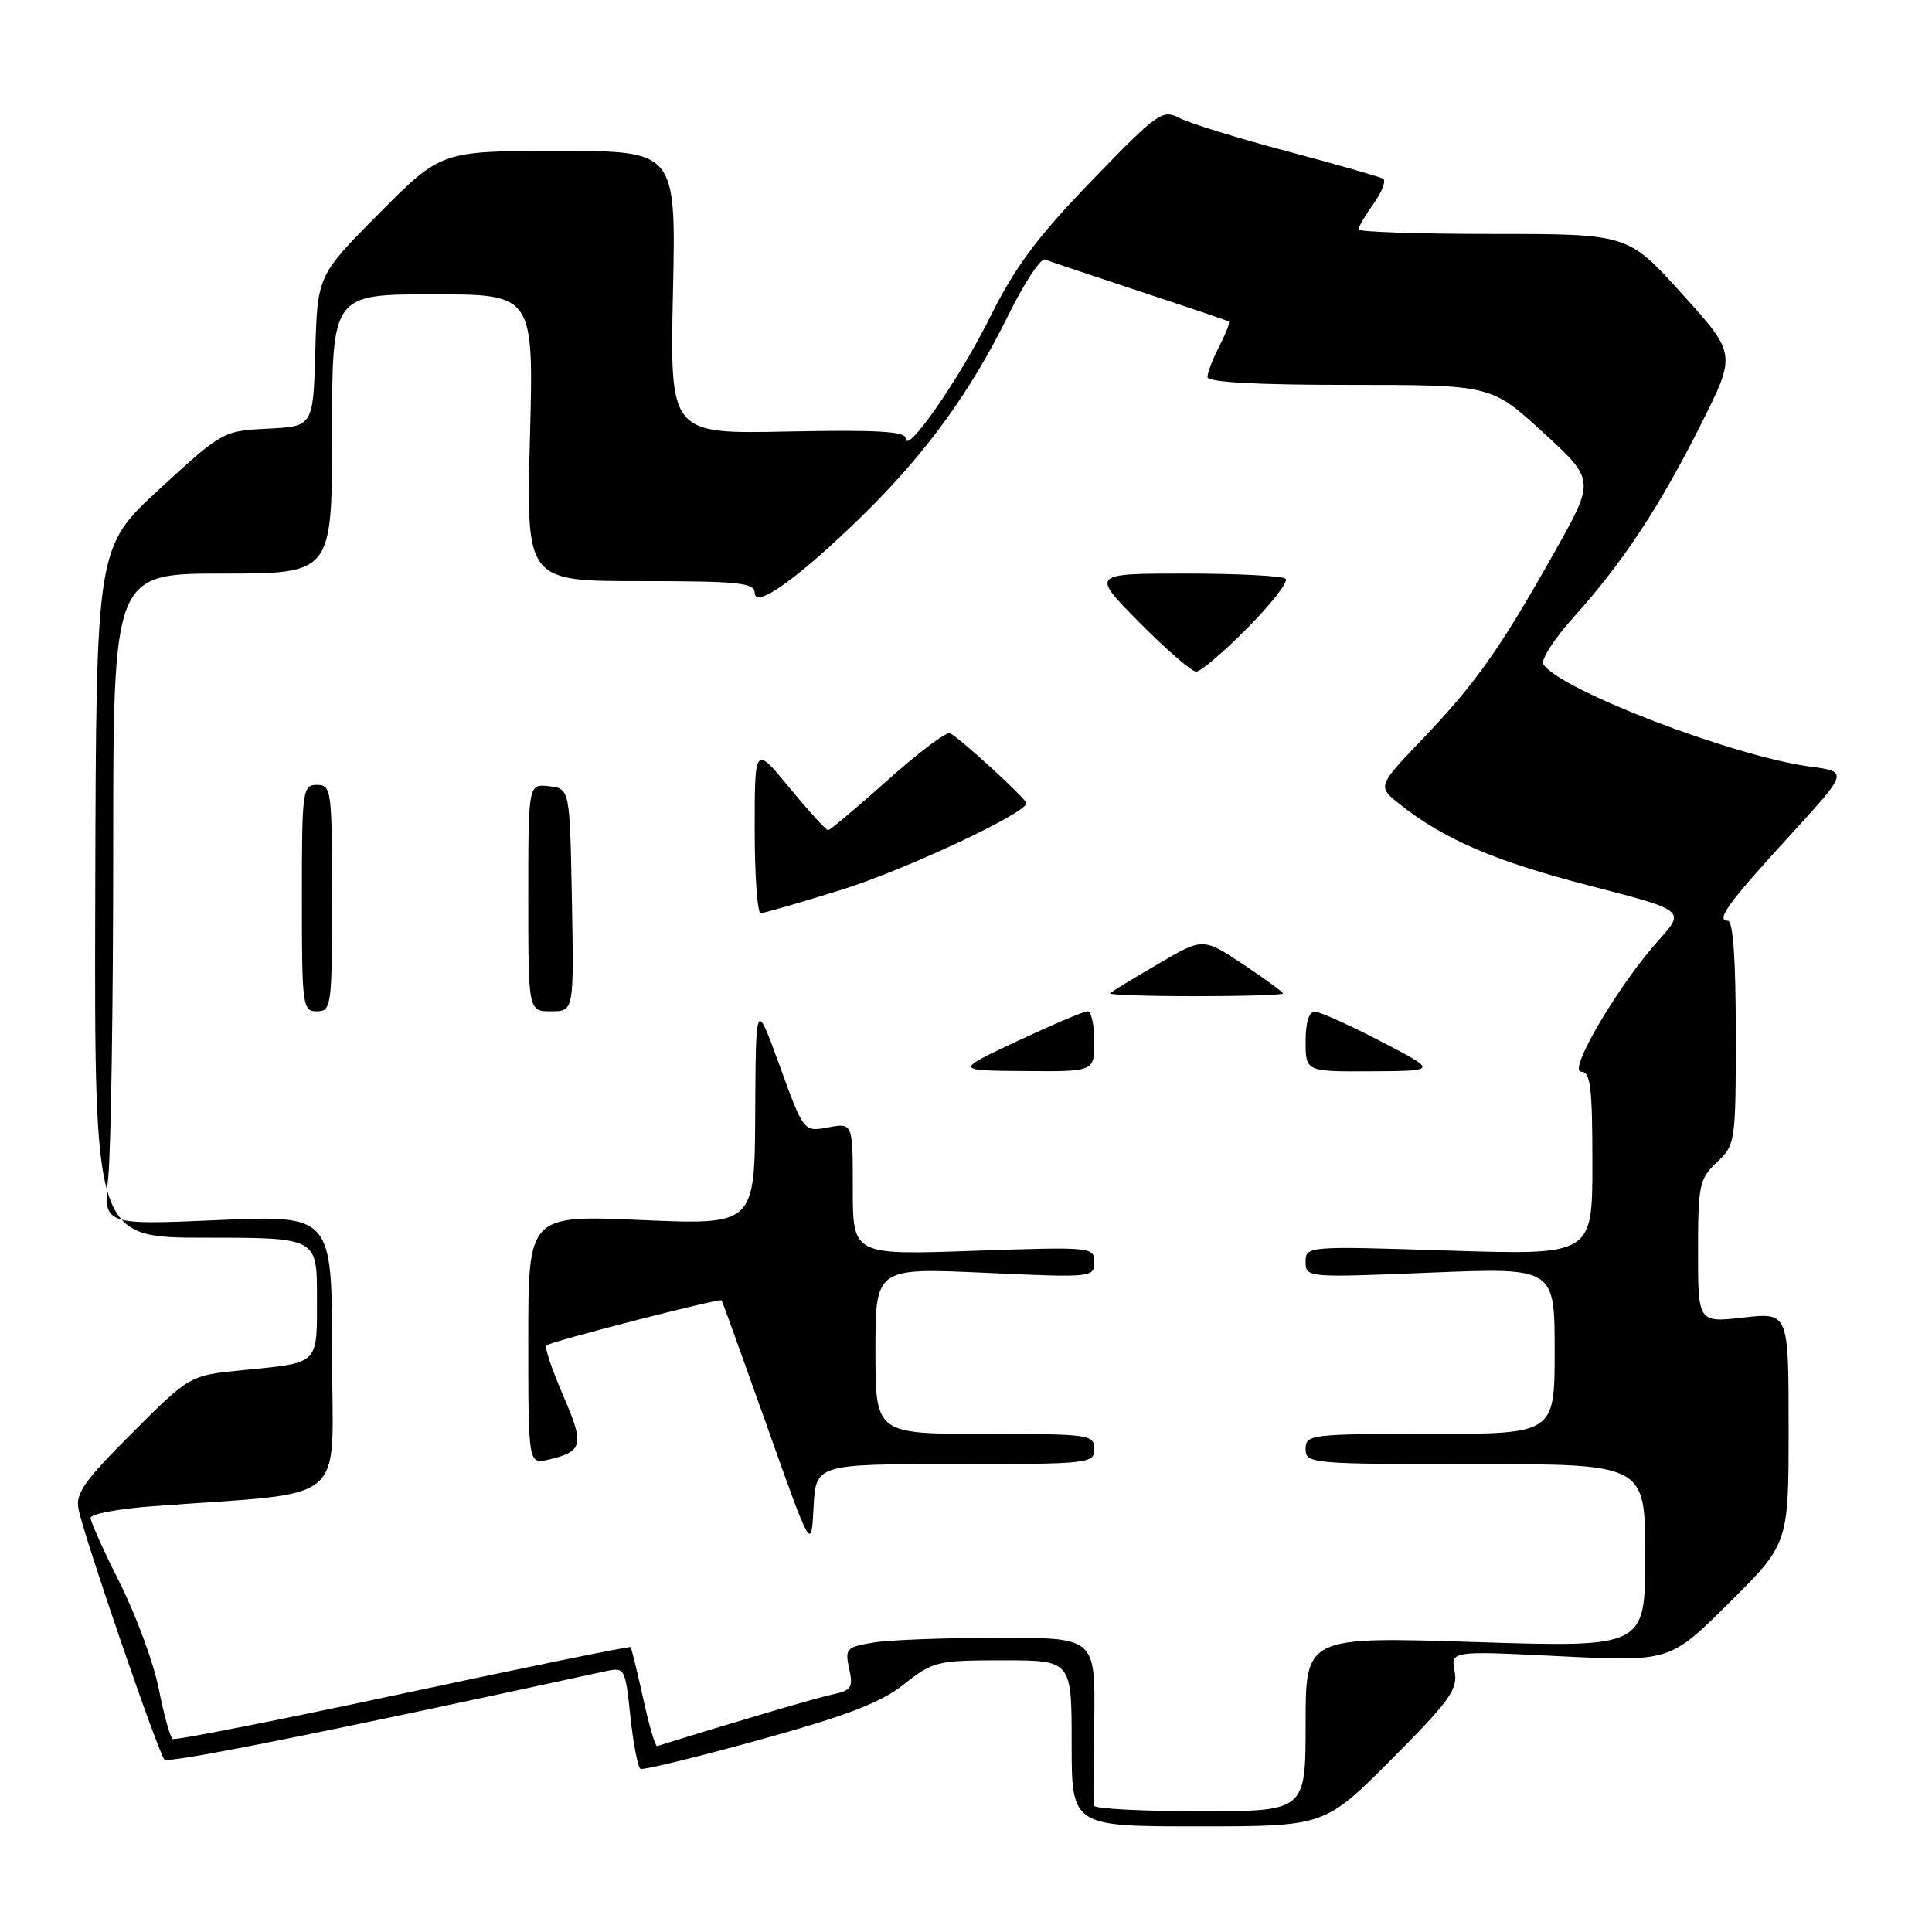<?xml version="1.0" encoding="UTF-8" standalone="no"?>
<!DOCTYPE svg PUBLIC "-//W3C//DTD SVG 1.1//EN" "http://www.w3.org/Graphics/SVG/1.1/DTD/svg11.dtd" >
<svg xmlns="http://www.w3.org/2000/svg" xmlns:xlink="http://www.w3.org/1999/xlink" version="1.1" viewBox="0 0 256 256">
 <g >
 <path fill="currentColor"
d=" M 184.41 233.09 C 192.12 225.34 193.20 223.84 192.75 221.47 C 192.23 218.74 192.23 218.74 206.75 219.46 C 221.27 220.18 221.27 220.18 229.14 212.36 C 237.00 204.55 237.00 204.55 237.00 189.22 C 237.00 173.90 237.00 173.90 231.00 174.58 C 225.00 175.26 225.00 175.26 225.00 165.80 C 225.00 157.01 225.18 156.18 227.50 154.00 C 229.95 151.70 230.00 151.35 230.00 136.83 C 230.00 127.14 229.64 122.00 228.95 122.00 C 227.27 122.00 229.01 119.62 237.25 110.62 C 244.91 102.25 244.91 102.25 239.86 101.58 C 229.65 100.22 206.58 91.37 204.50 88.00 C 204.15 87.43 205.97 84.60 208.56 81.73 C 215.03 74.53 219.91 67.15 225.40 56.20 C 230.07 46.90 230.07 46.90 222.89 38.95 C 215.72 31.00 215.72 31.00 197.86 31.00 C 188.04 31.00 180.00 30.73 180.00 30.40 C 180.00 30.08 180.91 28.53 182.02 26.97 C 183.13 25.42 183.69 23.93 183.27 23.68 C 182.85 23.43 177.13 21.79 170.57 20.05 C 164.01 18.31 157.58 16.32 156.27 15.63 C 154.02 14.46 153.39 14.91 144.66 23.94 C 137.43 31.42 134.51 35.35 131.20 42.00 C 127.06 50.33 120.00 60.46 120.00 58.07 C 120.00 57.16 116.12 56.94 104.38 57.18 C 88.77 57.50 88.77 57.50 89.17 38.75 C 89.58 20.00 89.58 20.00 74.02 20.00 C 58.46 20.00 58.46 20.00 50.26 28.25 C 42.07 36.50 42.07 36.50 41.78 46.50 C 41.50 56.50 41.50 56.50 35.50 56.80 C 29.55 57.10 29.44 57.16 21.12 64.81 C 12.74 72.53 12.74 72.53 12.62 118.26 C 12.50 164.00 12.50 164.00 27.25 164.00 C 42.00 164.00 42.00 164.00 42.00 171.89 C 42.00 180.94 42.40 180.54 32.18 181.55 C 25.15 182.24 25.15 182.24 17.52 189.87 C 11.13 196.25 9.97 197.91 10.41 200.00 C 11.24 203.97 21.01 232.41 21.79 233.15 C 22.36 233.69 43.36 229.48 80.16 221.46 C 82.79 220.89 82.84 220.98 83.53 227.45 C 83.92 231.07 84.52 234.18 84.87 234.38 C 85.22 234.57 92.31 232.84 100.63 230.54 C 112.26 227.32 116.70 225.62 119.78 223.18 C 123.62 220.13 124.17 220.00 132.89 220.00 C 142.00 220.00 142.00 220.00 142.00 231.00 C 142.00 242.00 142.00 242.00 158.77 242.00 C 175.54 242.00 175.54 242.00 184.41 233.09 Z  M 144.94 239.25 C 144.91 238.84 144.93 233.66 145.00 227.75 C 145.11 217.00 145.11 217.00 132.30 217.01 C 125.26 217.02 117.79 217.30 115.70 217.65 C 112.15 218.24 111.94 218.46 112.52 221.10 C 113.07 223.60 112.81 224.00 110.32 224.52 C 108.16 224.98 97.02 228.26 87.07 231.37 C 86.83 231.44 85.99 228.57 85.21 225.00 C 84.42 221.43 83.68 218.39 83.56 218.25 C 83.43 218.11 69.87 220.88 53.42 224.40 C 36.96 227.92 23.22 230.63 22.88 230.42 C 22.55 230.22 21.72 227.25 21.05 223.82 C 20.37 220.40 18.06 214.10 15.91 209.82 C 13.76 205.54 12.00 201.63 12.00 201.13 C 12.00 200.62 15.60 199.94 20.00 199.60 C 46.83 197.58 44.00 199.96 44.00 179.40 C 44.00 161.01 44.00 161.01 28.84 161.67 C 13.68 162.33 13.68 162.33 14.34 156.02 C 14.70 152.55 15.00 133.12 15.00 112.85 C 15.00 76.00 15.00 76.00 29.50 76.00 C 44.00 76.00 44.00 76.00 44.00 57.50 C 44.00 39.00 44.00 39.00 57.36 39.00 C 70.72 39.00 70.72 39.00 70.22 58.00 C 69.72 77.00 69.72 77.00 84.86 77.00 C 97.81 77.00 100.00 77.22 100.00 78.54 C 100.00 80.77 105.85 76.57 114.34 68.26 C 122.72 60.04 128.54 52.03 133.62 41.74 C 135.72 37.47 137.91 34.17 138.47 34.39 C 139.04 34.62 144.68 36.51 151.00 38.60 C 157.32 40.68 162.65 42.48 162.82 42.60 C 163.00 42.72 162.44 44.18 161.57 45.86 C 160.71 47.53 160.00 49.37 160.00 49.95 C 160.00 50.65 166.34 51.00 178.80 51.00 C 197.59 51.00 197.59 51.00 204.47 57.30 C 211.35 63.60 211.35 63.60 206.04 73.05 C 198.76 85.99 195.61 90.45 188.56 97.85 C 182.50 104.19 182.50 104.19 185.46 106.55 C 191.29 111.20 198.12 114.14 210.63 117.36 C 223.32 120.64 223.32 120.64 219.79 124.57 C 214.47 130.48 207.68 142.00 209.51 142.00 C 210.75 142.00 211.00 144.06 211.00 154.16 C 211.00 166.31 211.00 166.31 192.00 165.71 C 173.16 165.10 173.00 165.12 173.00 167.20 C 173.00 169.29 173.18 169.30 189.50 168.63 C 206.00 167.96 206.00 167.96 206.00 178.98 C 206.00 190.00 206.00 190.00 189.50 190.00 C 173.67 190.00 173.00 190.08 173.00 192.00 C 173.00 193.94 173.67 194.00 195.50 194.00 C 218.00 194.00 218.00 194.00 218.00 206.15 C 218.00 218.29 218.00 218.29 195.50 217.58 C 173.00 216.86 173.00 216.86 173.00 228.43 C 173.00 240.00 173.00 240.00 159.00 240.00 C 151.30 240.00 144.97 239.66 144.94 239.25 Z  M 126.55 194.00 C 144.33 194.00 145.00 193.93 145.00 192.00 C 145.00 190.09 144.33 190.00 130.50 190.00 C 116.00 190.00 116.00 190.00 116.00 179.00 C 116.00 167.99 116.00 167.99 130.50 168.65 C 144.69 169.30 145.00 169.27 145.00 167.25 C 145.00 165.23 144.67 165.20 129.00 165.74 C 113.00 166.30 113.00 166.30 113.00 157.54 C 113.00 148.78 113.00 148.78 109.75 149.38 C 106.50 149.99 106.50 149.99 103.32 141.25 C 100.15 132.50 100.15 132.50 100.07 147.41 C 100.00 162.31 100.00 162.31 85.00 161.66 C 70.00 161.01 70.00 161.01 70.00 177.53 C 70.00 194.04 70.00 194.04 72.75 193.39 C 77.27 192.32 77.46 191.46 74.62 184.91 C 73.15 181.51 72.14 178.52 72.39 178.28 C 72.90 177.77 95.34 172.00 95.61 172.30 C 95.71 172.41 98.42 179.93 101.64 189.00 C 107.50 205.50 107.50 205.50 107.80 199.75 C 108.10 194.00 108.10 194.00 126.55 194.00 Z  M 145.00 138.00 C 145.00 135.80 144.60 134.00 144.11 134.00 C 143.62 134.00 139.45 135.77 134.86 137.92 C 126.50 141.85 126.50 141.85 135.75 141.92 C 145.00 142.00 145.00 142.00 145.00 138.00 Z  M 183.00 138.00 C 178.88 135.85 174.94 134.08 174.25 134.05 C 173.45 134.02 173.00 135.44 173.00 138.00 C 173.00 142.00 173.00 142.00 181.75 141.95 C 190.50 141.90 190.50 141.90 183.00 138.00 Z  M 44.00 119.00 C 44.00 104.67 43.91 104.00 42.00 104.00 C 40.09 104.00 40.00 104.67 40.00 119.00 C 40.00 133.33 40.09 134.00 42.00 134.00 C 43.91 134.00 44.00 133.33 44.00 119.00 Z  M 75.78 119.25 C 75.50 104.50 75.50 104.50 72.75 104.18 C 70.00 103.87 70.00 103.87 70.00 118.93 C 70.00 134.00 70.00 134.00 73.03 134.00 C 76.05 134.00 76.05 134.00 75.78 119.25 Z  M 170.00 131.64 C 170.00 131.44 167.61 129.70 164.70 127.76 C 159.39 124.24 159.39 124.24 153.45 127.73 C 150.18 129.64 147.31 131.39 147.08 131.61 C 146.85 131.82 151.92 132.00 158.33 132.00 C 164.75 132.00 170.00 131.84 170.00 131.64 Z  M 111.54 117.89 C 119.92 115.27 136.00 107.74 136.00 106.43 C 136.00 105.85 126.93 97.55 125.86 97.16 C 125.35 96.97 121.62 99.78 117.57 103.41 C 113.52 107.03 109.99 110.00 109.72 110.00 C 109.46 110.00 107.16 107.47 104.62 104.39 C 100.00 98.77 100.00 98.77 100.00 109.89 C 100.00 116.00 100.36 121.00 100.79 121.00 C 101.22 121.00 106.06 119.60 111.54 117.89 Z  M 165.31 83.19 C 168.47 80.00 170.74 77.08 170.36 76.69 C 169.98 76.31 164.02 76.00 157.11 76.00 C 144.56 76.00 144.56 76.00 151.00 82.50 C 154.54 86.08 157.92 89.00 158.50 89.00 C 159.09 89.00 162.15 86.39 165.31 83.19 Z "/>
</g>
</svg>